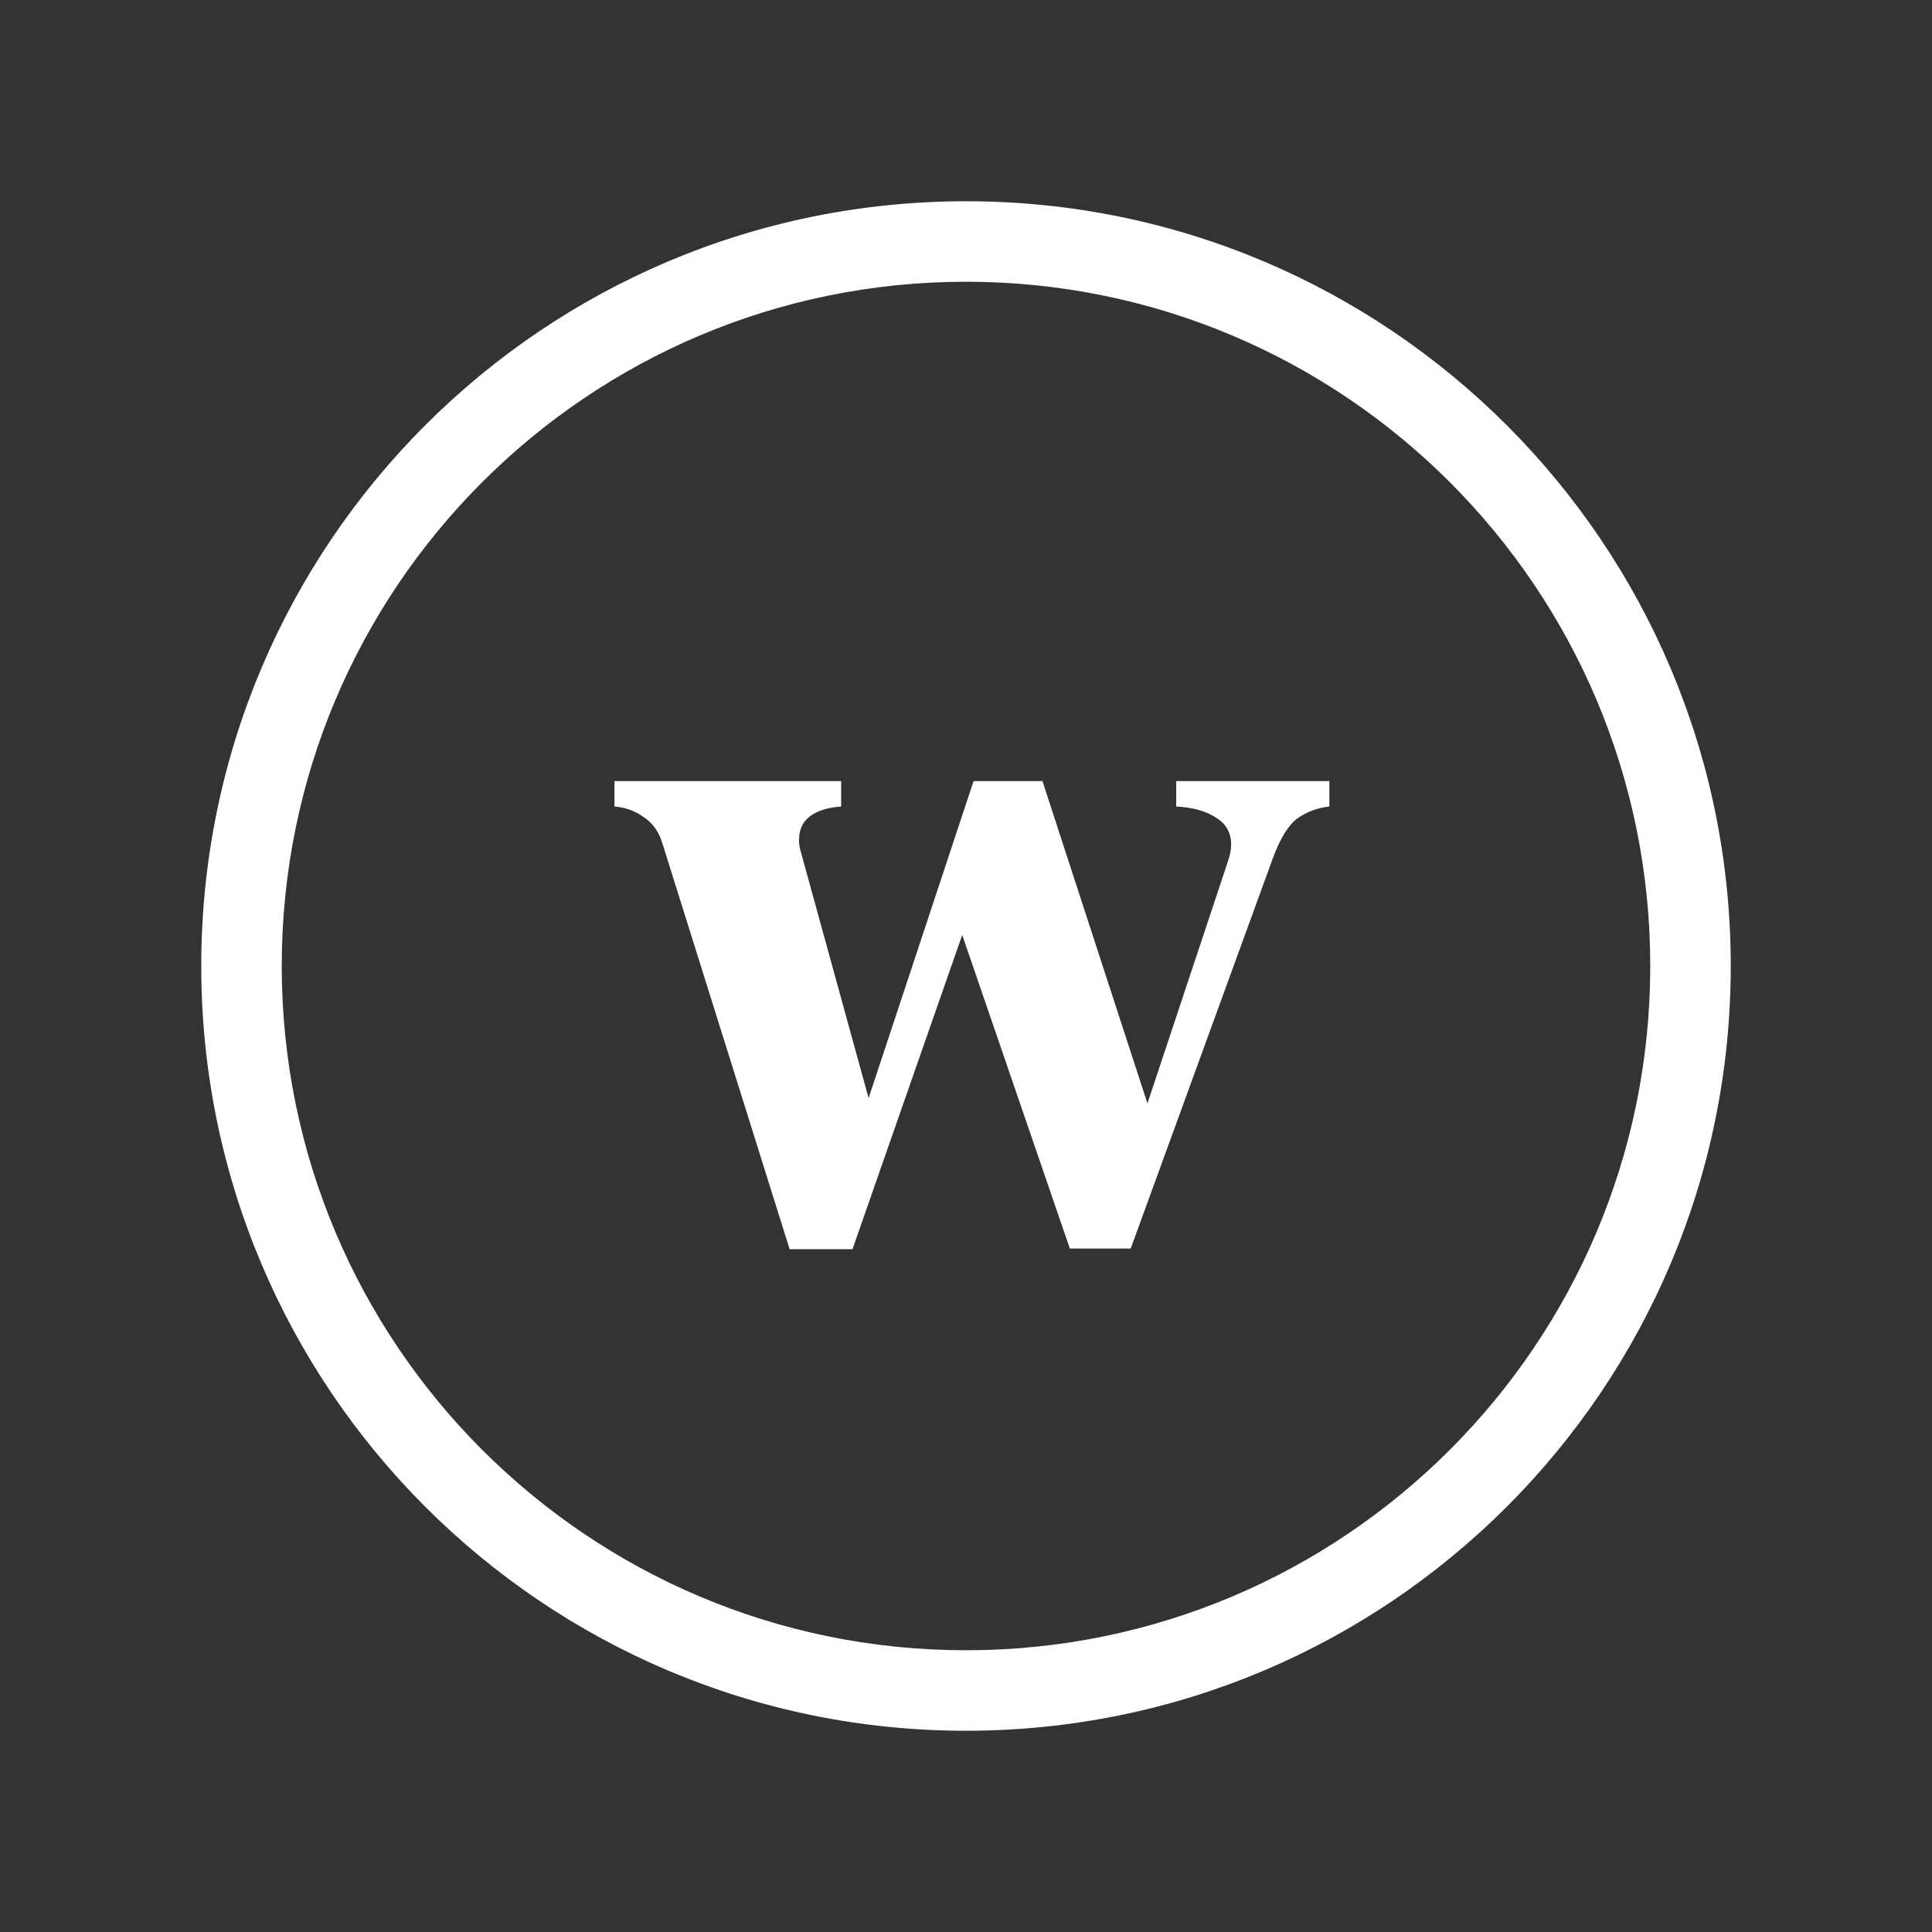 <svg width="24" height="24" viewBox="0 0 24 24" fill="none" xmlns="http://www.w3.org/2000/svg">
<rect x="0" y="0" width="24" height="24" fill="#333333" stroke="none"/>
<path fill-rule="evenodd" clip-rule="evenodd" d="M20.5 12C20.5 16.694 16.694 20.5 12 20.5C7.306 20.5 3.5 16.694 3.5 12C3.5 7.306 7.306 3.5 12 3.5C16.694 3.5 20.5 7.306 20.5 12ZM21.5 12C21.5 17.247 17.247 21.5 12 21.5C6.753 21.5 2.5 17.247 2.5 12C2.5 6.753 6.753 2.5 12 2.5C17.247 2.5 21.5 6.753 21.5 12ZM14.254 13.707L12.95 9.703H12.094L10.79 13.641L9.951 10.592C9.934 10.542 9.926 10.49 9.926 10.434C9.926 10.307 9.97 10.21 10.059 10.143C10.153 10.071 10.283 10.03 10.449 10.019V9.703H7.633V10.019C7.771 10.03 7.893 10.074 7.998 10.152C8.109 10.224 8.187 10.335 8.231 10.484L9.809 15.518H10.59L11.953 11.614L13.29 15.51H14.046L15.816 10.65C15.905 10.412 16.004 10.251 16.115 10.168C16.231 10.085 16.364 10.035 16.514 10.019V9.703H14.611V10.019C14.822 10.03 14.988 10.077 15.11 10.16C15.237 10.238 15.298 10.354 15.293 10.509C15.293 10.559 15.279 10.625 15.251 10.708L14.254 13.707Z" fill="white"/>
</svg>

